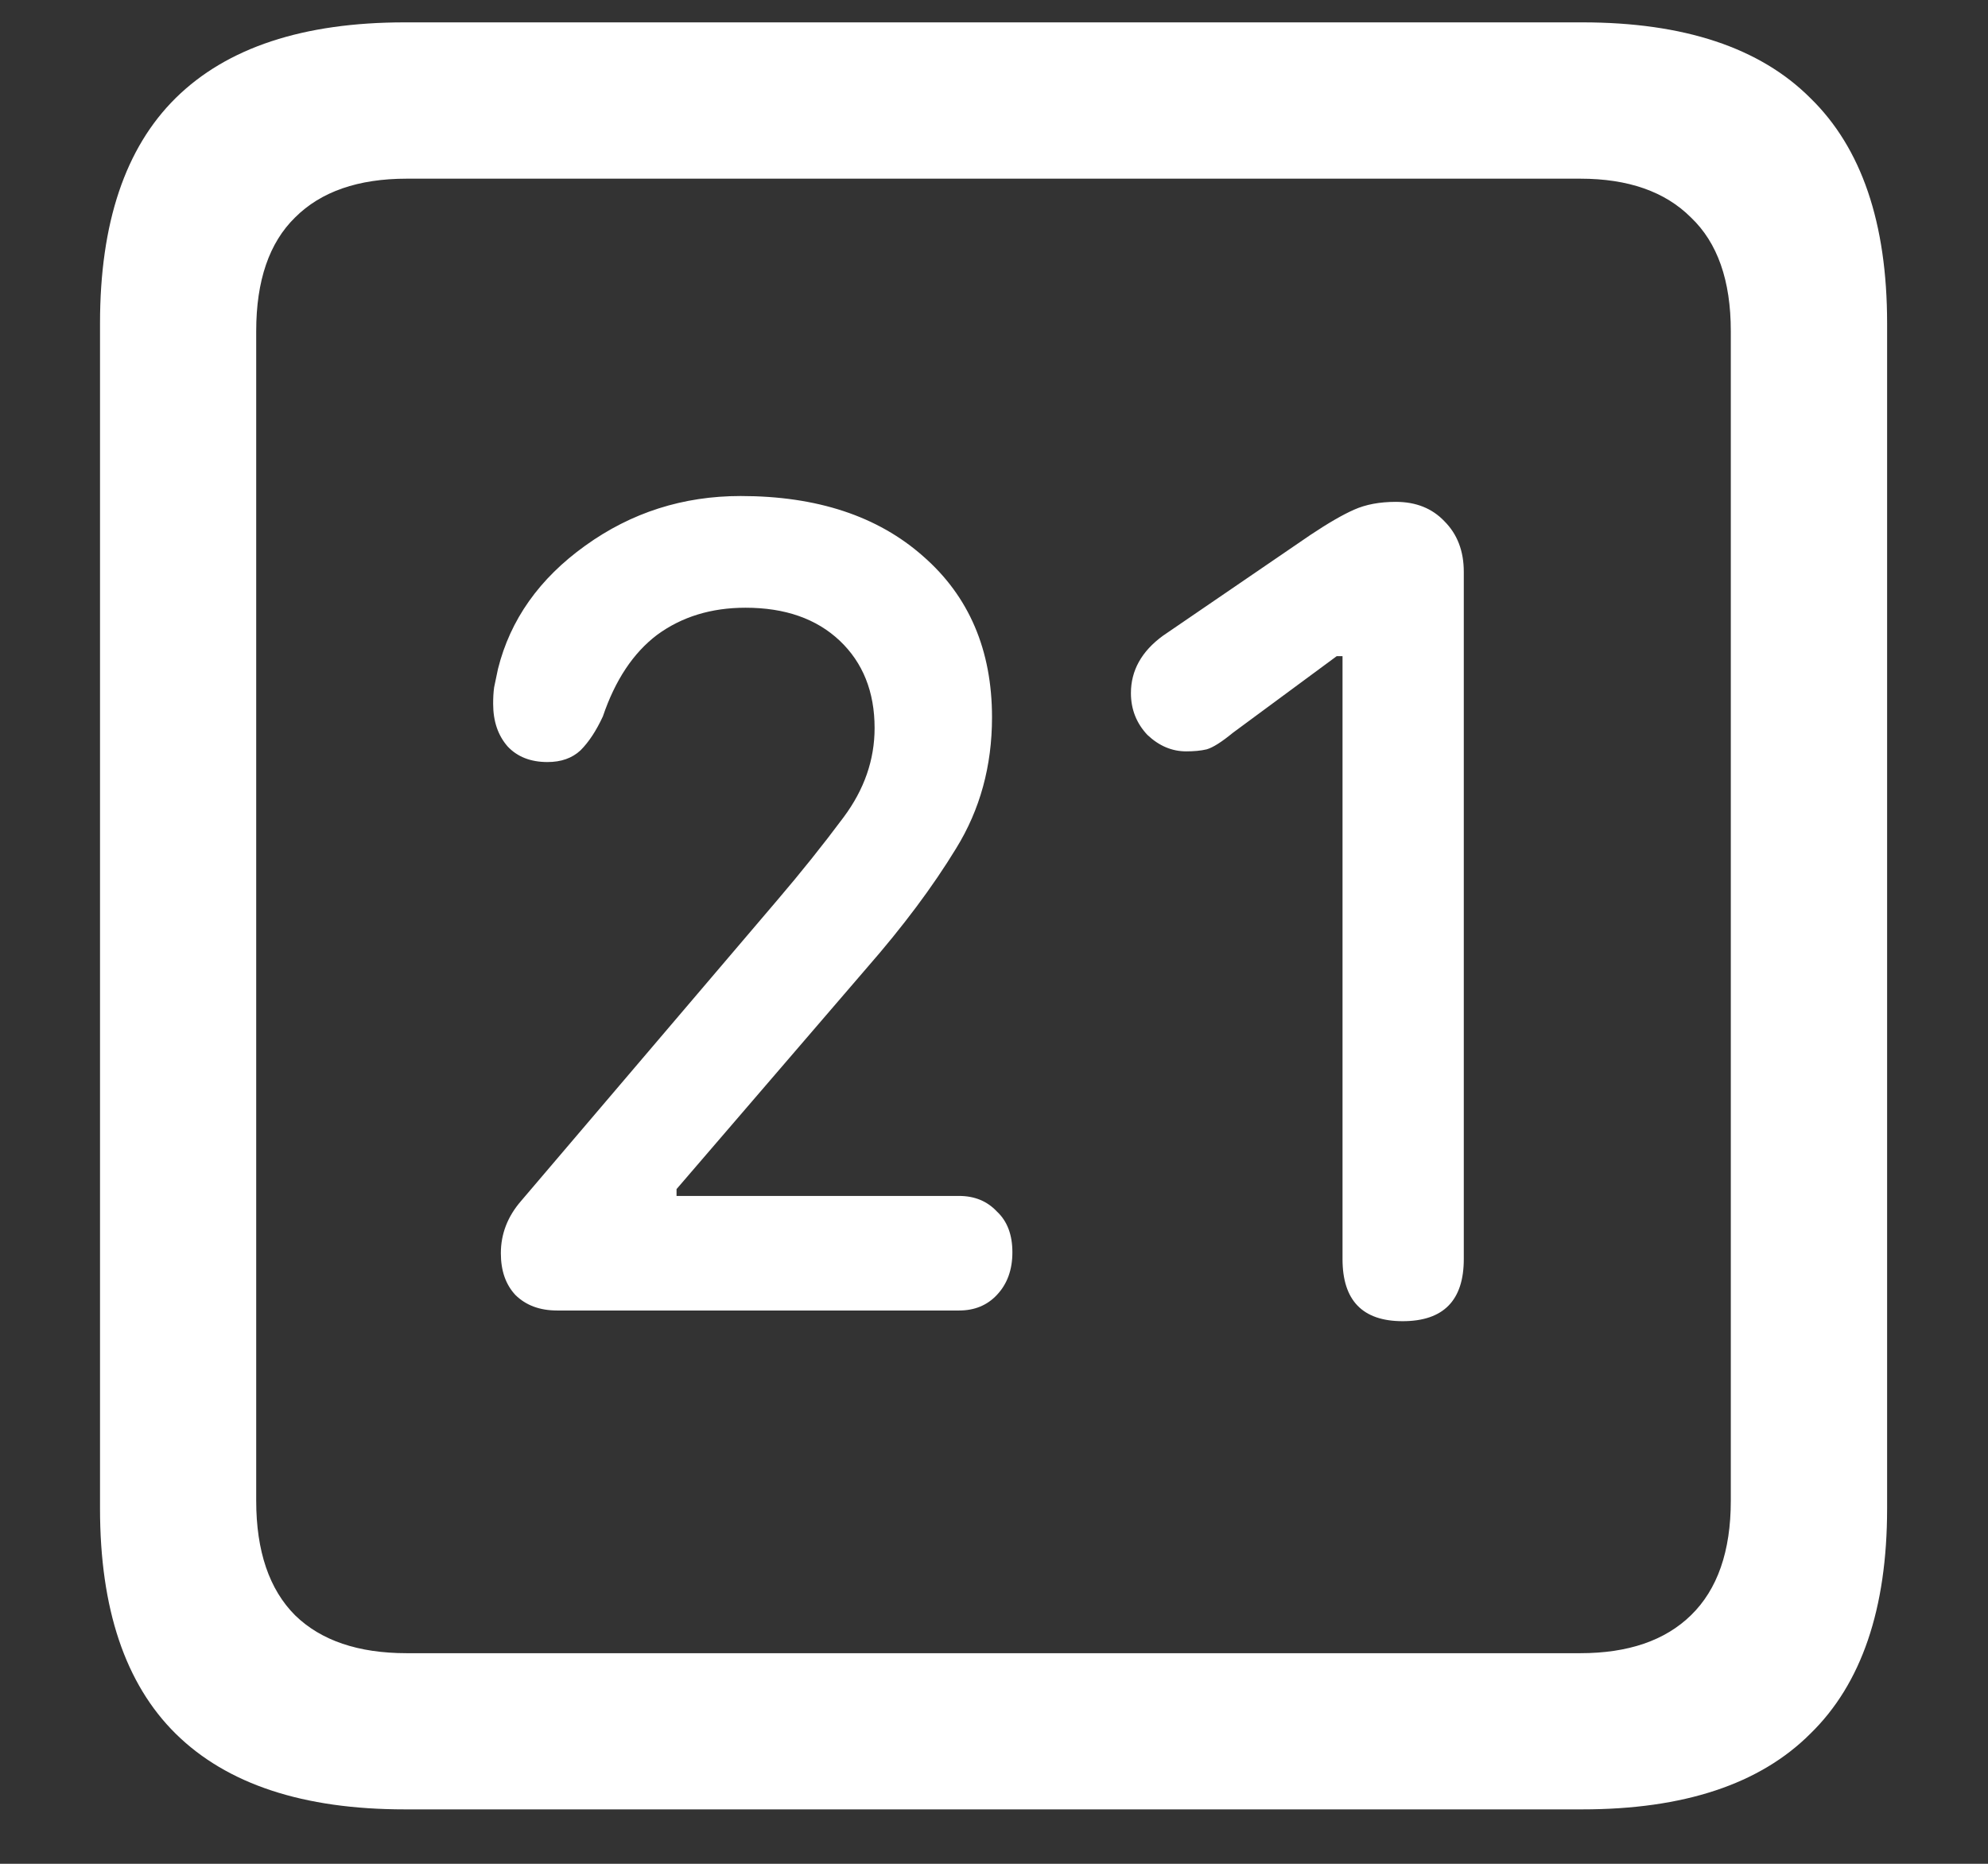<svg width="16" height="15" viewBox="0 0 16 15" fill="none" xmlns="http://www.w3.org/2000/svg">
<rect x="0" y="0" width="16" height="15" fill="#333333" stroke="none"/>
<path d="M3.258 14.562H12.734C13.552 14.562 14.164 14.359 14.57 13.953C14.982 13.552 15.188 12.948 15.188 12.141V2.602C15.188 1.794 14.982 1.19 14.57 0.789C14.164 0.383 13.552 0.18 12.734 0.18H3.258C2.44 0.18 1.826 0.383 1.414 0.789C1.008 1.19 0.805 1.794 0.805 2.602V12.141C0.805 12.948 1.008 13.552 1.414 13.953C1.826 14.359 2.44 14.562 3.258 14.562ZM3.273 13.305C2.883 13.305 2.583 13.203 2.375 13C2.167 12.792 2.062 12.484 2.062 12.078V2.664C2.062 2.258 2.167 1.953 2.375 1.75C2.583 1.542 2.883 1.438 3.273 1.438H12.719C13.104 1.438 13.401 1.542 13.609 1.75C13.823 1.953 13.93 2.258 13.93 2.664V12.078C13.93 12.484 13.823 12.792 13.609 13C13.401 13.203 13.104 13.305 12.719 13.305H3.273ZM4.484 10.547H7.719C7.844 10.547 7.945 10.505 8.023 10.422C8.107 10.333 8.148 10.219 8.148 10.078C8.148 9.938 8.107 9.828 8.023 9.75C7.945 9.667 7.844 9.625 7.719 9.625H5.445V9.57L6.977 7.789C7.268 7.456 7.508 7.135 7.695 6.828C7.888 6.516 7.984 6.164 7.984 5.773C7.984 5.232 7.799 4.799 7.43 4.477C7.065 4.154 6.576 3.992 5.961 3.992C5.497 3.992 5.081 4.125 4.711 4.391C4.341 4.656 4.107 4.987 4.008 5.383C3.997 5.435 3.987 5.484 3.977 5.531C3.971 5.573 3.969 5.617 3.969 5.664C3.969 5.805 4.008 5.919 4.086 6.008C4.164 6.091 4.271 6.133 4.406 6.133C4.516 6.133 4.604 6.102 4.672 6.039C4.74 5.971 4.799 5.88 4.852 5.766C4.951 5.474 5.096 5.255 5.289 5.109C5.487 4.964 5.724 4.891 6 4.891C6.318 4.891 6.57 4.979 6.758 5.156C6.945 5.333 7.039 5.568 7.039 5.859C7.039 6.115 6.956 6.354 6.789 6.578C6.622 6.802 6.445 7.023 6.258 7.242L4.195 9.664C4.086 9.789 4.031 9.93 4.031 10.086C4.031 10.227 4.07 10.338 4.148 10.422C4.232 10.505 4.344 10.547 4.484 10.547ZM11.289 10.633C11.617 10.633 11.781 10.466 11.781 10.133V4.602C11.781 4.435 11.729 4.299 11.625 4.195C11.526 4.091 11.396 4.039 11.234 4.039C11.104 4.039 10.992 4.06 10.898 4.102C10.805 4.143 10.688 4.211 10.547 4.305L9.359 5.117C9.188 5.242 9.102 5.396 9.102 5.578C9.102 5.708 9.146 5.82 9.234 5.914C9.328 6.003 9.432 6.047 9.547 6.047C9.609 6.047 9.664 6.042 9.711 6.031C9.763 6.016 9.833 5.971 9.922 5.898L10.758 5.281H10.805V10.133C10.805 10.466 10.966 10.633 11.289 10.633Z" fill="white"/>
</svg>
